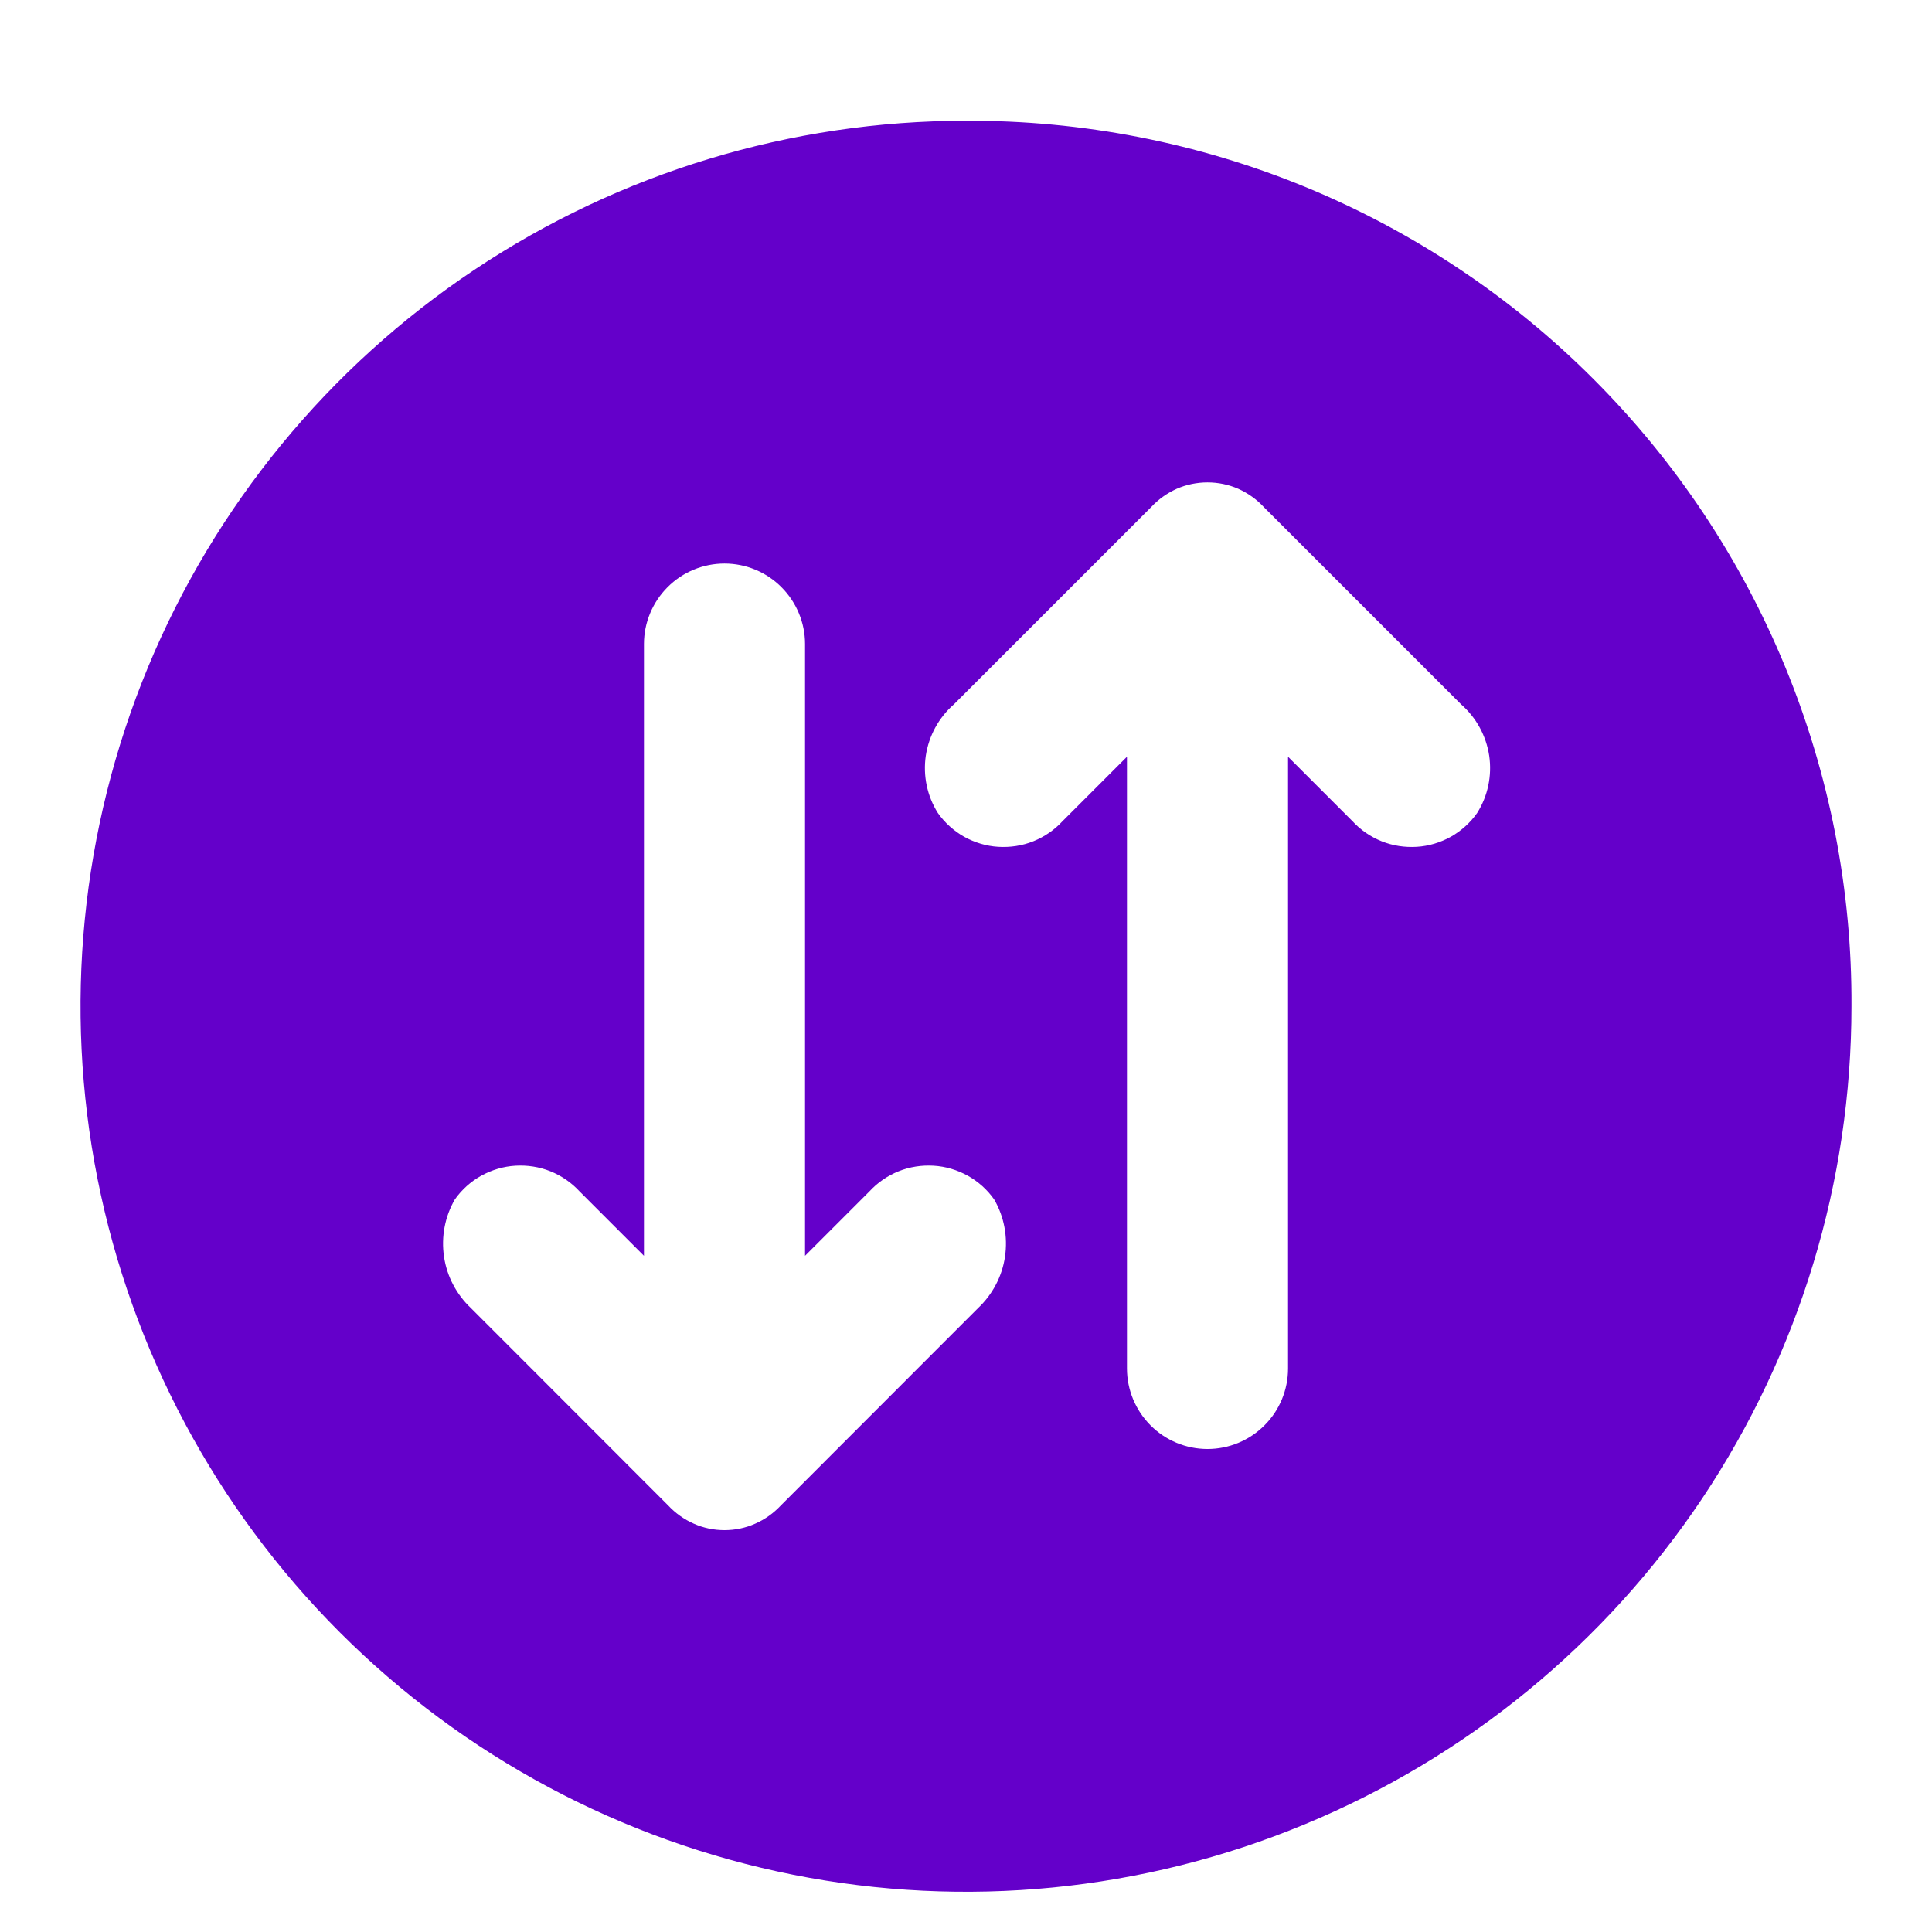 <svg width="16" height="16" viewBox="0 0 16 16" fill="none" xmlns="http://www.w3.org/2000/svg">
<g id="swap-vertical-circle-solid-svgrepo-com 1" clip-path="url(#clip0_163_2654)">
<g id="Layer 2">
<g id="icons Q2">
<path id="Vector" d="M8 1C6.55 1 5.132 1.43 3.926 2.236C2.72 3.042 1.78 4.187 1.225 5.527C0.67 6.867 0.525 8.342 0.808 9.764C1.091 11.187 1.789 12.493 2.815 13.519C3.84 14.544 5.147 15.243 6.569 15.526C7.992 15.809 9.466 15.664 10.806 15.108C12.146 14.553 13.292 13.614 14.098 12.408C14.903 11.202 15.333 9.784 15.333 8.333C15.338 7.369 15.151 6.414 14.784 5.522C14.417 4.63 13.877 3.82 13.195 3.138C12.514 2.456 11.703 1.916 10.812 1.549C9.92 1.182 8.964 0.996 8 1ZM8.1 10.833L6.467 12.467C6.407 12.531 6.335 12.583 6.255 12.618C6.175 12.654 6.088 12.672 6 12.672C5.912 12.672 5.825 12.654 5.745 12.618C5.665 12.583 5.593 12.531 5.533 12.467L3.9 10.833C3.78 10.72 3.701 10.57 3.677 10.407C3.653 10.243 3.684 10.076 3.767 9.933C3.824 9.852 3.899 9.785 3.985 9.737C4.072 9.689 4.168 9.66 4.267 9.654C4.366 9.648 4.466 9.663 4.558 9.7C4.65 9.737 4.733 9.794 4.8 9.867L5.333 10.4V5.333C5.333 5.157 5.404 4.987 5.529 4.862C5.654 4.737 5.823 4.667 6 4.667C6.177 4.667 6.346 4.737 6.471 4.862C6.596 4.987 6.667 5.157 6.667 5.333V10.4L7.2 9.867C7.267 9.794 7.35 9.737 7.442 9.7C7.534 9.663 7.634 9.648 7.733 9.654C7.832 9.66 7.928 9.689 8.015 9.737C8.101 9.785 8.176 9.852 8.233 9.933C8.316 10.076 8.347 10.243 8.323 10.407C8.299 10.57 8.22 10.72 8.1 10.833ZM12.233 6.733C12.176 6.814 12.101 6.881 12.015 6.93C11.928 6.978 11.832 7.007 11.733 7.013C11.634 7.019 11.534 7.004 11.442 6.967C11.35 6.93 11.267 6.873 11.2 6.8L10.667 6.267V11.333C10.667 11.51 10.597 11.68 10.471 11.805C10.346 11.93 10.177 12 10 12C9.823 12 9.654 11.93 9.529 11.805C9.404 11.68 9.333 11.51 9.333 11.333V6.267L8.8 6.8C8.733 6.873 8.65 6.93 8.558 6.967C8.466 7.004 8.366 7.019 8.267 7.013C8.168 7.007 8.072 6.978 7.985 6.93C7.899 6.881 7.824 6.814 7.767 6.733C7.678 6.592 7.643 6.424 7.667 6.259C7.692 6.094 7.774 5.943 7.9 5.833L9.533 4.2C9.593 4.135 9.665 4.084 9.745 4.048C9.825 4.013 9.912 3.995 10 3.995C10.088 3.995 10.175 4.013 10.255 4.048C10.335 4.084 10.407 4.135 10.467 4.2L12.1 5.833C12.226 5.943 12.308 6.094 12.333 6.259C12.357 6.424 12.322 6.592 12.233 6.733Z" fill="#6400CA"/>
</g>
</g>
</g>
<defs>
<clipPath id="clip0_163_2654">
<rect width="16" height="16" fill="white"/>
</clipPath>
</defs>
</svg>
